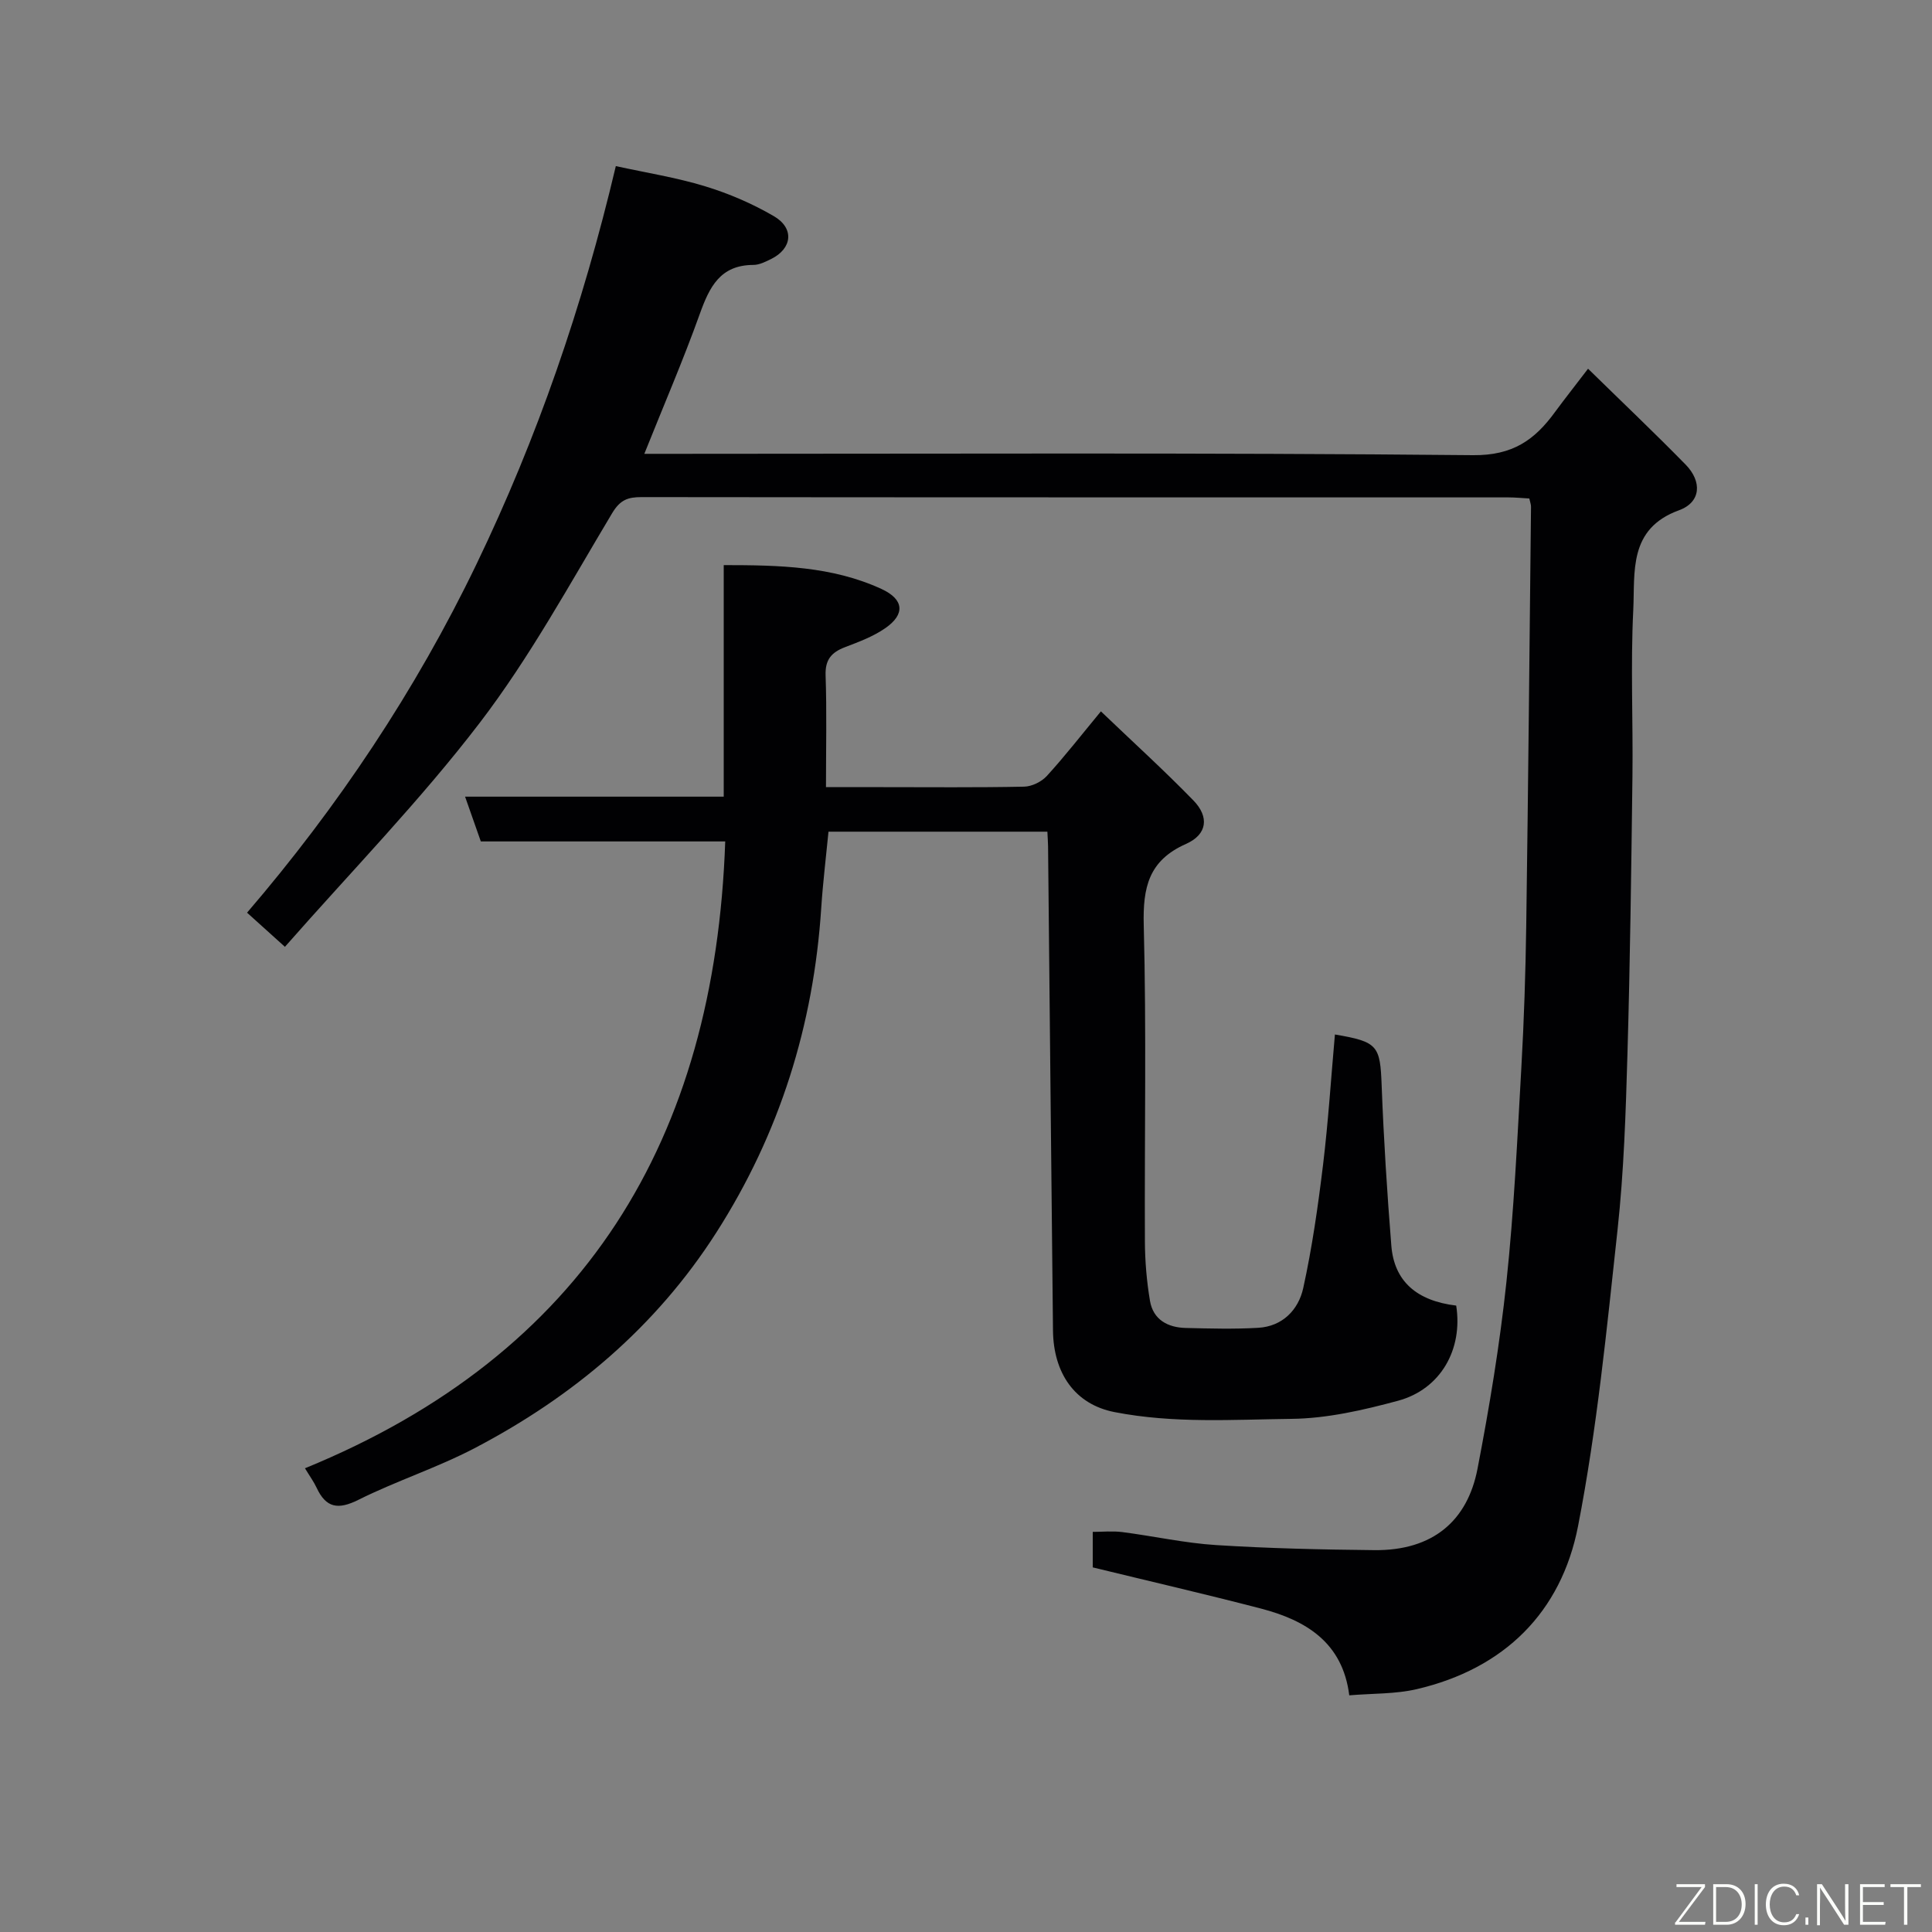 <svg enable-background="new 0 0 400 400" viewBox="0 0 400 400" xmlns="http://www.w3.org/2000/svg"><rect x="0" y="0" width="400" height="400" fill="#808080" stroke="none"/><path d="m328.79 76.34c6.92 6.78 13.69 13.2 20.21 19.86 3.42 3.5 3.2 7.78-1.39 9.45-10.53 3.83-9.08 12.81-9.46 20.66-.57 11.47-.03 22.99-.17 34.48-.24 19.1-.48 38.2-1.03 57.29-.35 12.21-.74 24.46-2.06 36.59-2.23 20.49-4.24 41.09-8.17 61.29-3.48 17.86-15.28 29.53-33.39 33.76-4.42 1.03-9.11.87-13.98 1.28-1.36-10.92-8.92-15.52-18.27-17.96-11.49-2.99-23.06-5.66-34.84-8.53 0-2.13 0-4.42 0-7.35 1.97 0 4.07-.22 6.11.04 6.48.83 12.92 2.28 19.42 2.69 10.91.69 21.86.94 32.79 1.05 12.15.12 19.27-6.12 21.34-16.83 2.47-12.81 4.61-25.73 5.99-38.7 1.57-14.74 2.25-29.58 3.09-44.39.55-9.75.87-19.53 1.01-29.3.41-28.93.68-57.86.99-86.79.01-.47-.18-.94-.35-1.72-1.45-.08-2.9-.23-4.34-.23-59.82-.01-119.64.01-179.46-.06-2.84 0-4.43.55-6.11 3.36-8.79 14.68-17.05 29.85-27.41 43.39-12.31 16.09-26.56 30.7-40.32 46.36-3.04-2.74-5.19-4.68-7.84-7.07 18.78-21.89 34.88-45.93 47.53-72.22 12.55-26.06 21.93-53.23 28.82-82.35 6.24 1.37 12.5 2.35 18.49 4.18 4.92 1.5 9.78 3.59 14.22 6.18 4.3 2.5 3.82 6.71-.55 8.87-1.16.57-2.45 1.23-3.69 1.23-6.86.02-9.08 4.56-11.08 10.13-3.45 9.63-7.52 19.04-11.49 28.98h6.62c54.99 0 109.98-.26 164.96.28 8.21.08 12.77-3.16 16.97-8.94 2.01-2.73 4.14-5.42 6.84-8.96z" fill="#010103"/><path d="m216.85 172.19c-15.37 0-30.3 0-45.32 0-.52 5.36-1.16 10.56-1.5 15.77-1.58 24.25-8.6 46.71-21.72 67.22-12.52 19.57-29.69 34-50.07 44.66-7.75 4.05-16.2 6.77-24.03 10.68-4.2 2.1-6.7 1.7-8.66-2.5-.6-1.28-1.45-2.44-2.41-4.03 57.89-23.69 84.87-68.09 87.01-129.78-17.1 0-33.85 0-50.6 0-1.15-3.26-2.14-6.09-3.26-9.27h53.55c0-15.92 0-31.65 0-47.94 11.53 0 22.45.24 32.66 4.94 4.67 2.15 4.94 5.23.81 8.1-2.5 1.74-5.48 2.85-8.36 3.95-2.8 1.07-4.13 2.57-4.02 5.83.26 7.47.08 14.96.08 23.15h11.52c9.83 0 19.67.1 29.5-.1 1.61-.03 3.62-1.02 4.72-2.23 3.75-4.11 7.17-8.51 11.18-13.36 6.6 6.32 13.07 12.19 19.15 18.44 3.32 3.41 2.88 7.05-1.52 9-7.76 3.44-8.96 9.02-8.76 16.84.57 21.82.14 43.66.24 65.49.02 4.1.37 8.23 1.05 12.27.66 3.9 3.67 5.53 7.4 5.62 5 .12 10.01.26 14.99-.03 5.07-.29 8.35-3.74 9.34-8.22 1.85-8.43 3.07-17.01 4.11-25.59 1.08-8.94 1.65-17.94 2.45-26.92 8.93 1.51 9.37 2.3 9.68 10.63.42 11.04 1.12 22.07 2 33.09.59 7.37 5.24 11.42 13.43 12.41 1.42 9.04-3.2 17.31-12.04 19.7-7.19 1.94-14.69 3.67-22.07 3.75-12.18.14-24.35.99-36.63-1.4-8.24-1.61-12.64-8.08-12.74-16.88-.36-33.43-.68-66.86-1.02-100.3-.01-.8-.08-1.62-.14-2.99z" fill="#010103"/><g fill="#fbfcfa"><path d="m346.9 398 5.4-7.3h-5.2v-.6h5.9v.6l-5.4 7.2h5.5l-.1.6h-6.2v-.5z"/><path d="m354.7 390.1h2.8c2.3 0 3.9 1.6 3.9 4.1s-1.6 4.3-3.9 4.3h-2.8zm.6 7.8h2c2.2 0 3.3-1.6 3.3-3.6 0-1.8-1-3.6-3.3-3.6h-2z"/><path d="m363.9 390.1v8.4h-.6v-8.4h1.6z"/><path d="m372.5 396.3c-.4 1.3-1.4 2.3-3.2 2.3-2.4 0-3.7-1.9-3.7-4.3 0-2.3 1.2-4.3 3.7-4.3 1.8 0 2.9 1 3.2 2.4h-.6c-.4-1.1-1.1-1.8-2.5-1.8-2.1 0-3 1.9-3 3.7s.9 3.7 3 3.7c1.4 0 2.1-.7 2.5-1.7z"/><path d="m373.8 398.5v-1.5h.6v1.5z"/><path d="m376.2 398.5v-8.4h1c1.3 2 4.4 6.7 4.9 7.6-.1-1.2-.1-2.4-.1-3.8v-3.8h.7v8.4h-.9c-1.2-1.9-4.4-6.8-5-7.7.1 1.1 0 2.3 0 3.9v3.9h-.6z"/><path d="m390 394.4h-4.3v3.5h4.7l-.1.6h-5.2v-8.4h5.1v.6h-4.5v3.1h4.3z"/><path d="m394.2 390.7h-2.8v-.6h6.3v.6h-2.8v7.8h-.7z"/></g></svg>